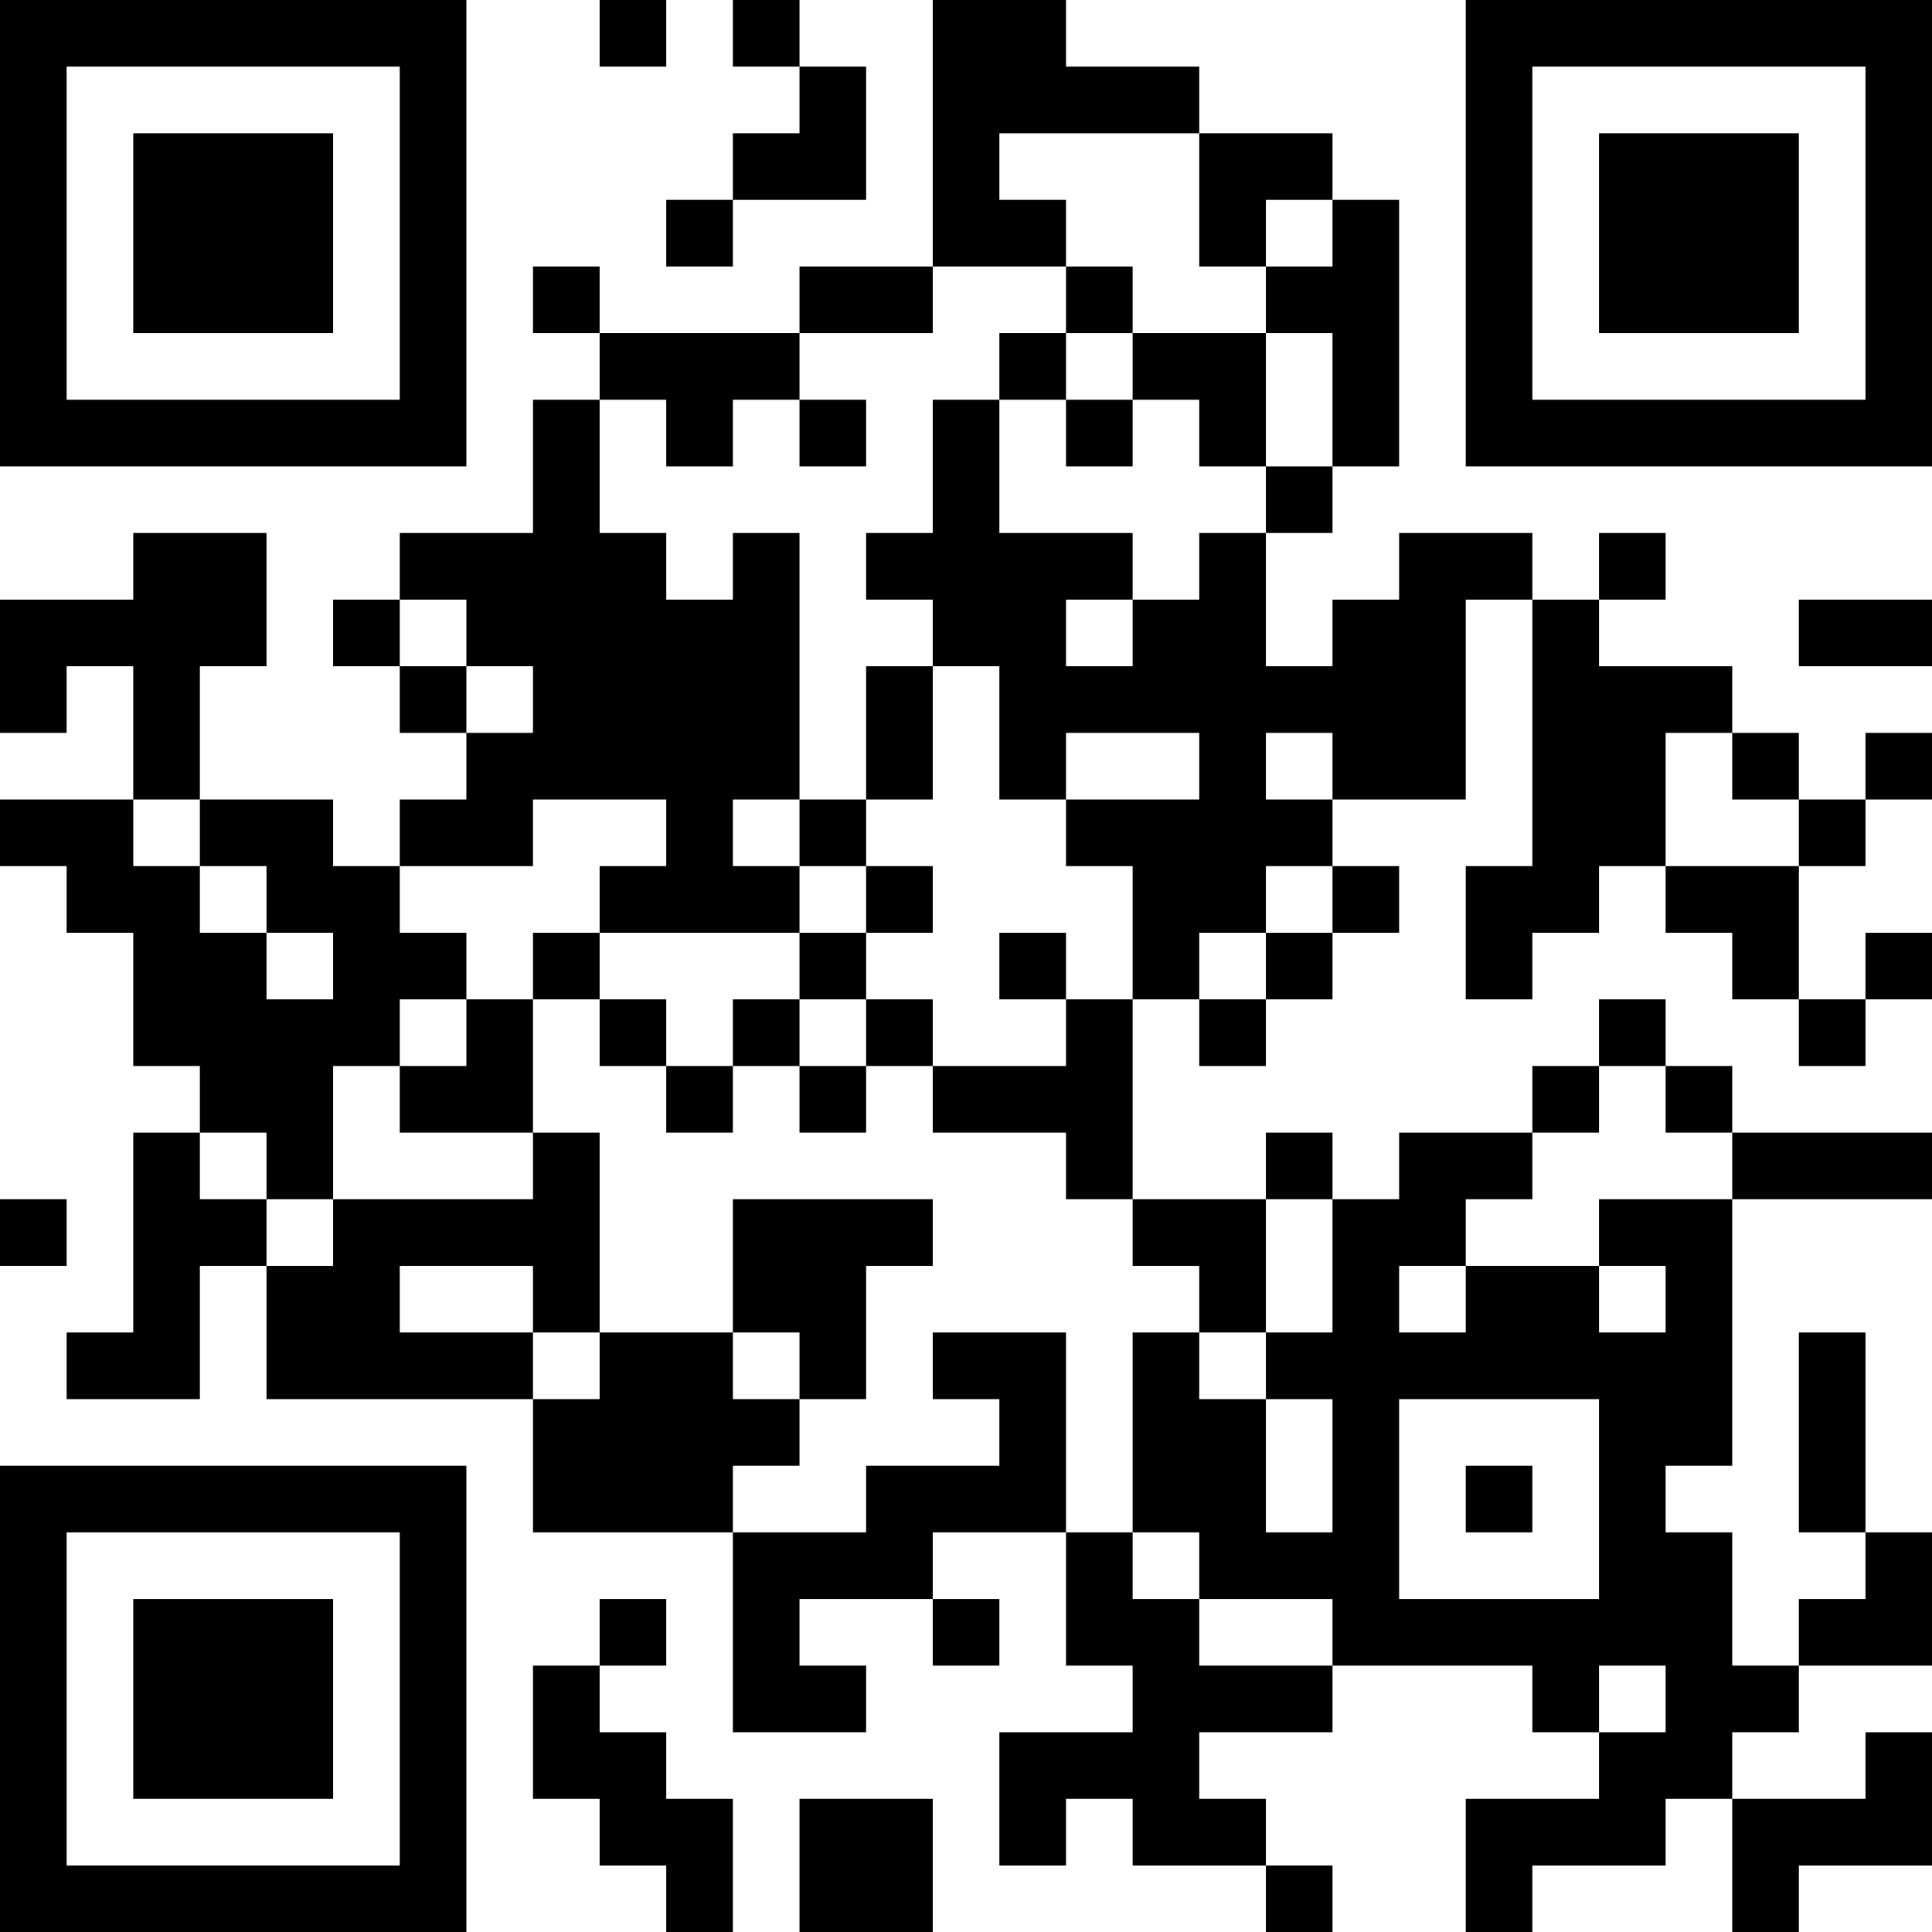 <?xml version="1.0" encoding="UTF-8"?>
<svg xmlns="http://www.w3.org/2000/svg" version="1.1" width="200" height="200" viewBox="0 0 200 200"><rect x="0" y="0" width="200" height="200" fill="#ffffff"/><g transform="scale(6.897)"><g transform="translate(0,0)"><path fill-rule="evenodd" d="M9 0L9 1L10 1L10 0ZM11 0L11 1L12 1L12 2L11 2L11 3L10 3L10 4L11 4L11 3L13 3L13 1L12 1L12 0ZM14 0L14 4L12 4L12 5L9 5L9 4L8 4L8 5L9 5L9 6L8 6L8 8L6 8L6 9L5 9L5 10L6 10L6 11L7 11L7 12L6 12L6 13L5 13L5 12L3 12L3 10L4 10L4 8L2 8L2 9L0 9L0 11L1 11L1 10L2 10L2 12L0 12L0 13L1 13L1 14L2 14L2 16L3 16L3 17L2 17L2 20L1 20L1 21L3 21L3 19L4 19L4 21L8 21L8 23L11 23L11 26L13 26L13 25L12 25L12 24L14 24L14 25L15 25L15 24L14 24L14 23L16 23L16 25L17 25L17 26L15 26L15 28L16 28L16 27L17 27L17 28L19 28L19 29L20 29L20 28L19 28L19 27L18 27L18 26L20 26L20 25L23 25L23 26L24 26L24 27L22 27L22 29L23 29L23 28L25 28L25 27L26 27L26 29L27 29L27 28L29 28L29 26L28 26L28 27L26 27L26 26L27 26L27 25L29 25L29 23L28 23L28 20L27 20L27 23L28 23L28 24L27 24L27 25L26 25L26 23L25 23L25 22L26 22L26 18L29 18L29 17L26 17L26 16L25 16L25 15L24 15L24 16L23 16L23 17L21 17L21 18L20 18L20 17L19 17L19 18L17 18L17 15L18 15L18 16L19 16L19 15L20 15L20 14L21 14L21 13L20 13L20 12L22 12L22 9L23 9L23 13L22 13L22 15L23 15L23 14L24 14L24 13L25 13L25 14L26 14L26 15L27 15L27 16L28 16L28 15L29 15L29 14L28 14L28 15L27 15L27 13L28 13L28 12L29 12L29 11L28 11L28 12L27 12L27 11L26 11L26 10L24 10L24 9L25 9L25 8L24 8L24 9L23 9L23 8L21 8L21 9L20 9L20 10L19 10L19 8L20 8L20 7L21 7L21 3L20 3L20 2L18 2L18 1L16 1L16 0ZM15 2L15 3L16 3L16 4L14 4L14 5L12 5L12 6L11 6L11 7L10 7L10 6L9 6L9 8L10 8L10 9L11 9L11 8L12 8L12 12L11 12L11 13L12 13L12 14L9 14L9 13L10 13L10 12L8 12L8 13L6 13L6 14L7 14L7 15L6 15L6 16L5 16L5 18L4 18L4 17L3 17L3 18L4 18L4 19L5 19L5 18L8 18L8 17L9 17L9 20L8 20L8 19L6 19L6 20L8 20L8 21L9 21L9 20L11 20L11 21L12 21L12 22L11 22L11 23L13 23L13 22L15 22L15 21L14 21L14 20L16 20L16 23L17 23L17 24L18 24L18 25L20 25L20 24L18 24L18 23L17 23L17 20L18 20L18 21L19 21L19 23L20 23L20 21L19 21L19 20L20 20L20 18L19 18L19 20L18 20L18 19L17 19L17 18L16 18L16 17L14 17L14 16L16 16L16 15L17 15L17 13L16 13L16 12L18 12L18 11L16 11L16 12L15 12L15 10L14 10L14 9L13 9L13 8L14 8L14 6L15 6L15 8L17 8L17 9L16 9L16 10L17 10L17 9L18 9L18 8L19 8L19 7L20 7L20 5L19 5L19 4L20 4L20 3L19 3L19 4L18 4L18 2ZM16 4L16 5L15 5L15 6L16 6L16 7L17 7L17 6L18 6L18 7L19 7L19 5L17 5L17 4ZM16 5L16 6L17 6L17 5ZM12 6L12 7L13 7L13 6ZM6 9L6 10L7 10L7 11L8 11L8 10L7 10L7 9ZM27 9L27 10L29 10L29 9ZM13 10L13 12L12 12L12 13L13 13L13 14L12 14L12 15L11 15L11 16L10 16L10 15L9 15L9 14L8 14L8 15L7 15L7 16L6 16L6 17L8 17L8 15L9 15L9 16L10 16L10 17L11 17L11 16L12 16L12 17L13 17L13 16L14 16L14 15L13 15L13 14L14 14L14 13L13 13L13 12L14 12L14 10ZM19 11L19 12L20 12L20 11ZM25 11L25 13L27 13L27 12L26 12L26 11ZM2 12L2 13L3 13L3 14L4 14L4 15L5 15L5 14L4 14L4 13L3 13L3 12ZM19 13L19 14L18 14L18 15L19 15L19 14L20 14L20 13ZM15 14L15 15L16 15L16 14ZM12 15L12 16L13 16L13 15ZM24 16L24 17L23 17L23 18L22 18L22 19L21 19L21 20L22 20L22 19L24 19L24 20L25 20L25 19L24 19L24 18L26 18L26 17L25 17L25 16ZM0 18L0 19L1 19L1 18ZM11 18L11 20L12 20L12 21L13 21L13 19L14 19L14 18ZM21 21L21 24L24 24L24 21ZM22 22L22 23L23 23L23 22ZM9 24L9 25L8 25L8 27L9 27L9 28L10 28L10 29L11 29L11 27L10 27L10 26L9 26L9 25L10 25L10 24ZM24 25L24 26L25 26L25 25ZM12 27L12 29L14 29L14 27ZM0 0L0 7L7 7L7 0ZM1 1L1 6L6 6L6 1ZM2 2L2 5L5 5L5 2ZM22 0L22 7L29 7L29 0ZM23 1L23 6L28 6L28 1ZM24 2L24 5L27 5L27 2ZM0 22L0 29L7 29L7 22ZM1 23L1 28L6 28L6 23ZM2 24L2 27L5 27L5 24Z" fill="#000000"/></g></g></svg>
